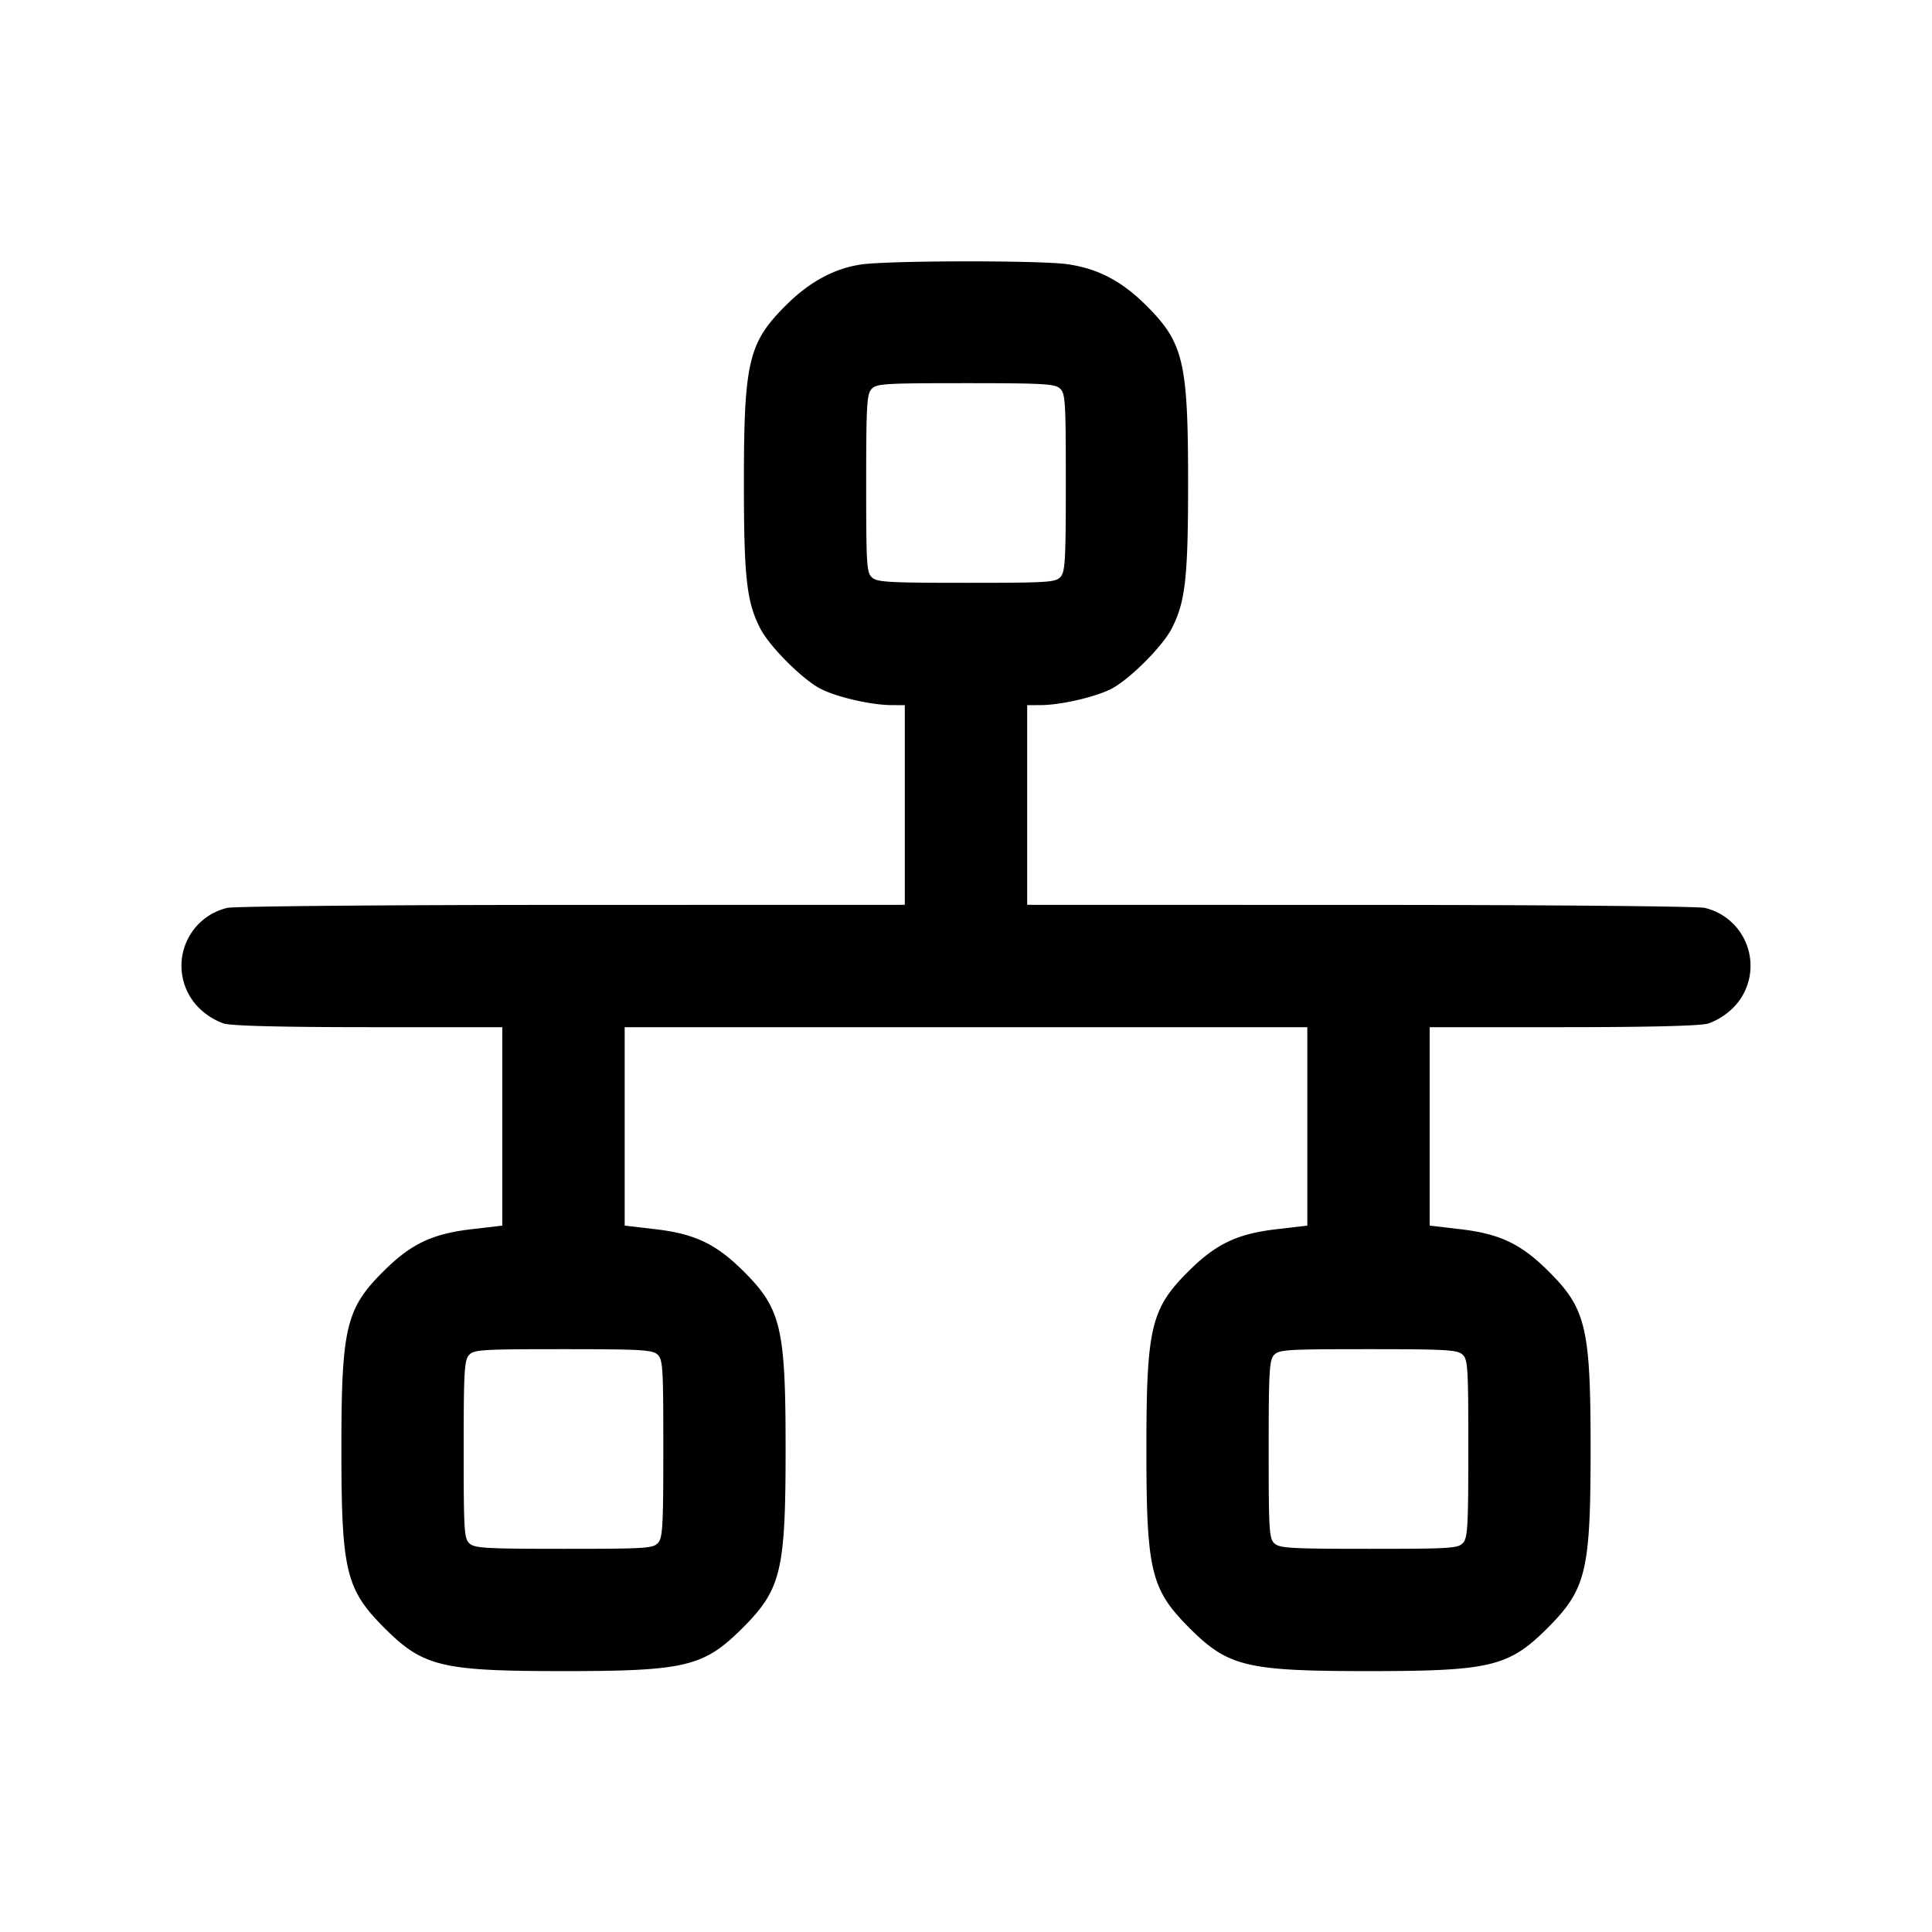 <svg xmlns="http://www.w3.org/2000/svg" viewBox="0 0 24 24"><path d="M10.701 3.285q-.496.071-.925.495c-.479.473-.535.703-.535 2.22 0 1.177.034 1.476.202 1.805.113.223.529.639.752.752.2.103.628.201.875.202l.17.001v2.48l-4.13.001c-2.335 0-4.198.017-4.287.037a.739.739 0 0 0-.348 1.246.84.84 0 0 0 .306.191c.104.029.729.045 1.809.045h1.65v2.465l-.385.045c-.483.057-.746.181-1.079.51-.479.473-.535.703-.535 2.22s.055 1.743.535 2.224c.481.48.707.535 2.224.535s1.743-.055 2.224-.535c.48-.481.535-.707.535-2.224s-.056-1.747-.535-2.22c-.333-.329-.596-.453-1.079-.51l-.385-.045V12.76h8.48v2.465l-.385.045c-.483.057-.746.181-1.079.51-.479.473-.535.703-.535 2.22s.055 1.743.535 2.224c.481.48.707.535 2.224.535s1.743-.055 2.224-.535c.48-.481.535-.707.535-2.224s-.056-1.747-.535-2.22c-.333-.329-.596-.453-1.079-.51l-.385-.045V12.76h1.65c1.08 0 1.705-.016 1.809-.045a.84.84 0 0 0 .306-.191.739.739 0 0 0-.348-1.246c-.089-.02-1.952-.037-4.287-.037l-4.13-.001V8.76l.17-.001c.247-.001.675-.099.875-.202.223-.113.639-.529.752-.752.168-.329.202-.628.202-1.805 0-1.517-.056-1.747-.535-2.22-.296-.292-.592-.445-.964-.498-.337-.049-2.223-.046-2.559.003m2.466 1.541c.067.061.073.152.073 1.167 0 .968-.008 1.11-.066 1.174-.061.067-.152.073-1.167.073-.968 0-1.11-.008-1.174-.066-.067-.061-.073-.152-.073-1.167 0-.968.008-1.11.066-1.174.061-.067.152-.073 1.167-.073.968 0 1.11.008 1.174.066m-5 12c.067.061.073.152.073 1.167 0 .968-.008 1.11-.066 1.174-.061.067-.152.073-1.167.073-.968 0-1.11-.008-1.174-.066-.067-.061-.073-.152-.073-1.167 0-.968.008-1.11.066-1.174.061-.067.152-.073 1.167-.073.968 0 1.11.008 1.174.066m10 0c.067.061.073.152.073 1.167 0 .968-.008 1.11-.066 1.174-.061.067-.152.073-1.167.073-.968 0-1.11-.008-1.174-.066-.067-.061-.073-.152-.073-1.167 0-.968.008-1.11.066-1.174.061-.067.152-.073 1.167-.073.968 0 1.11.008 1.174.066" fill-rule="evenodd"/></svg>